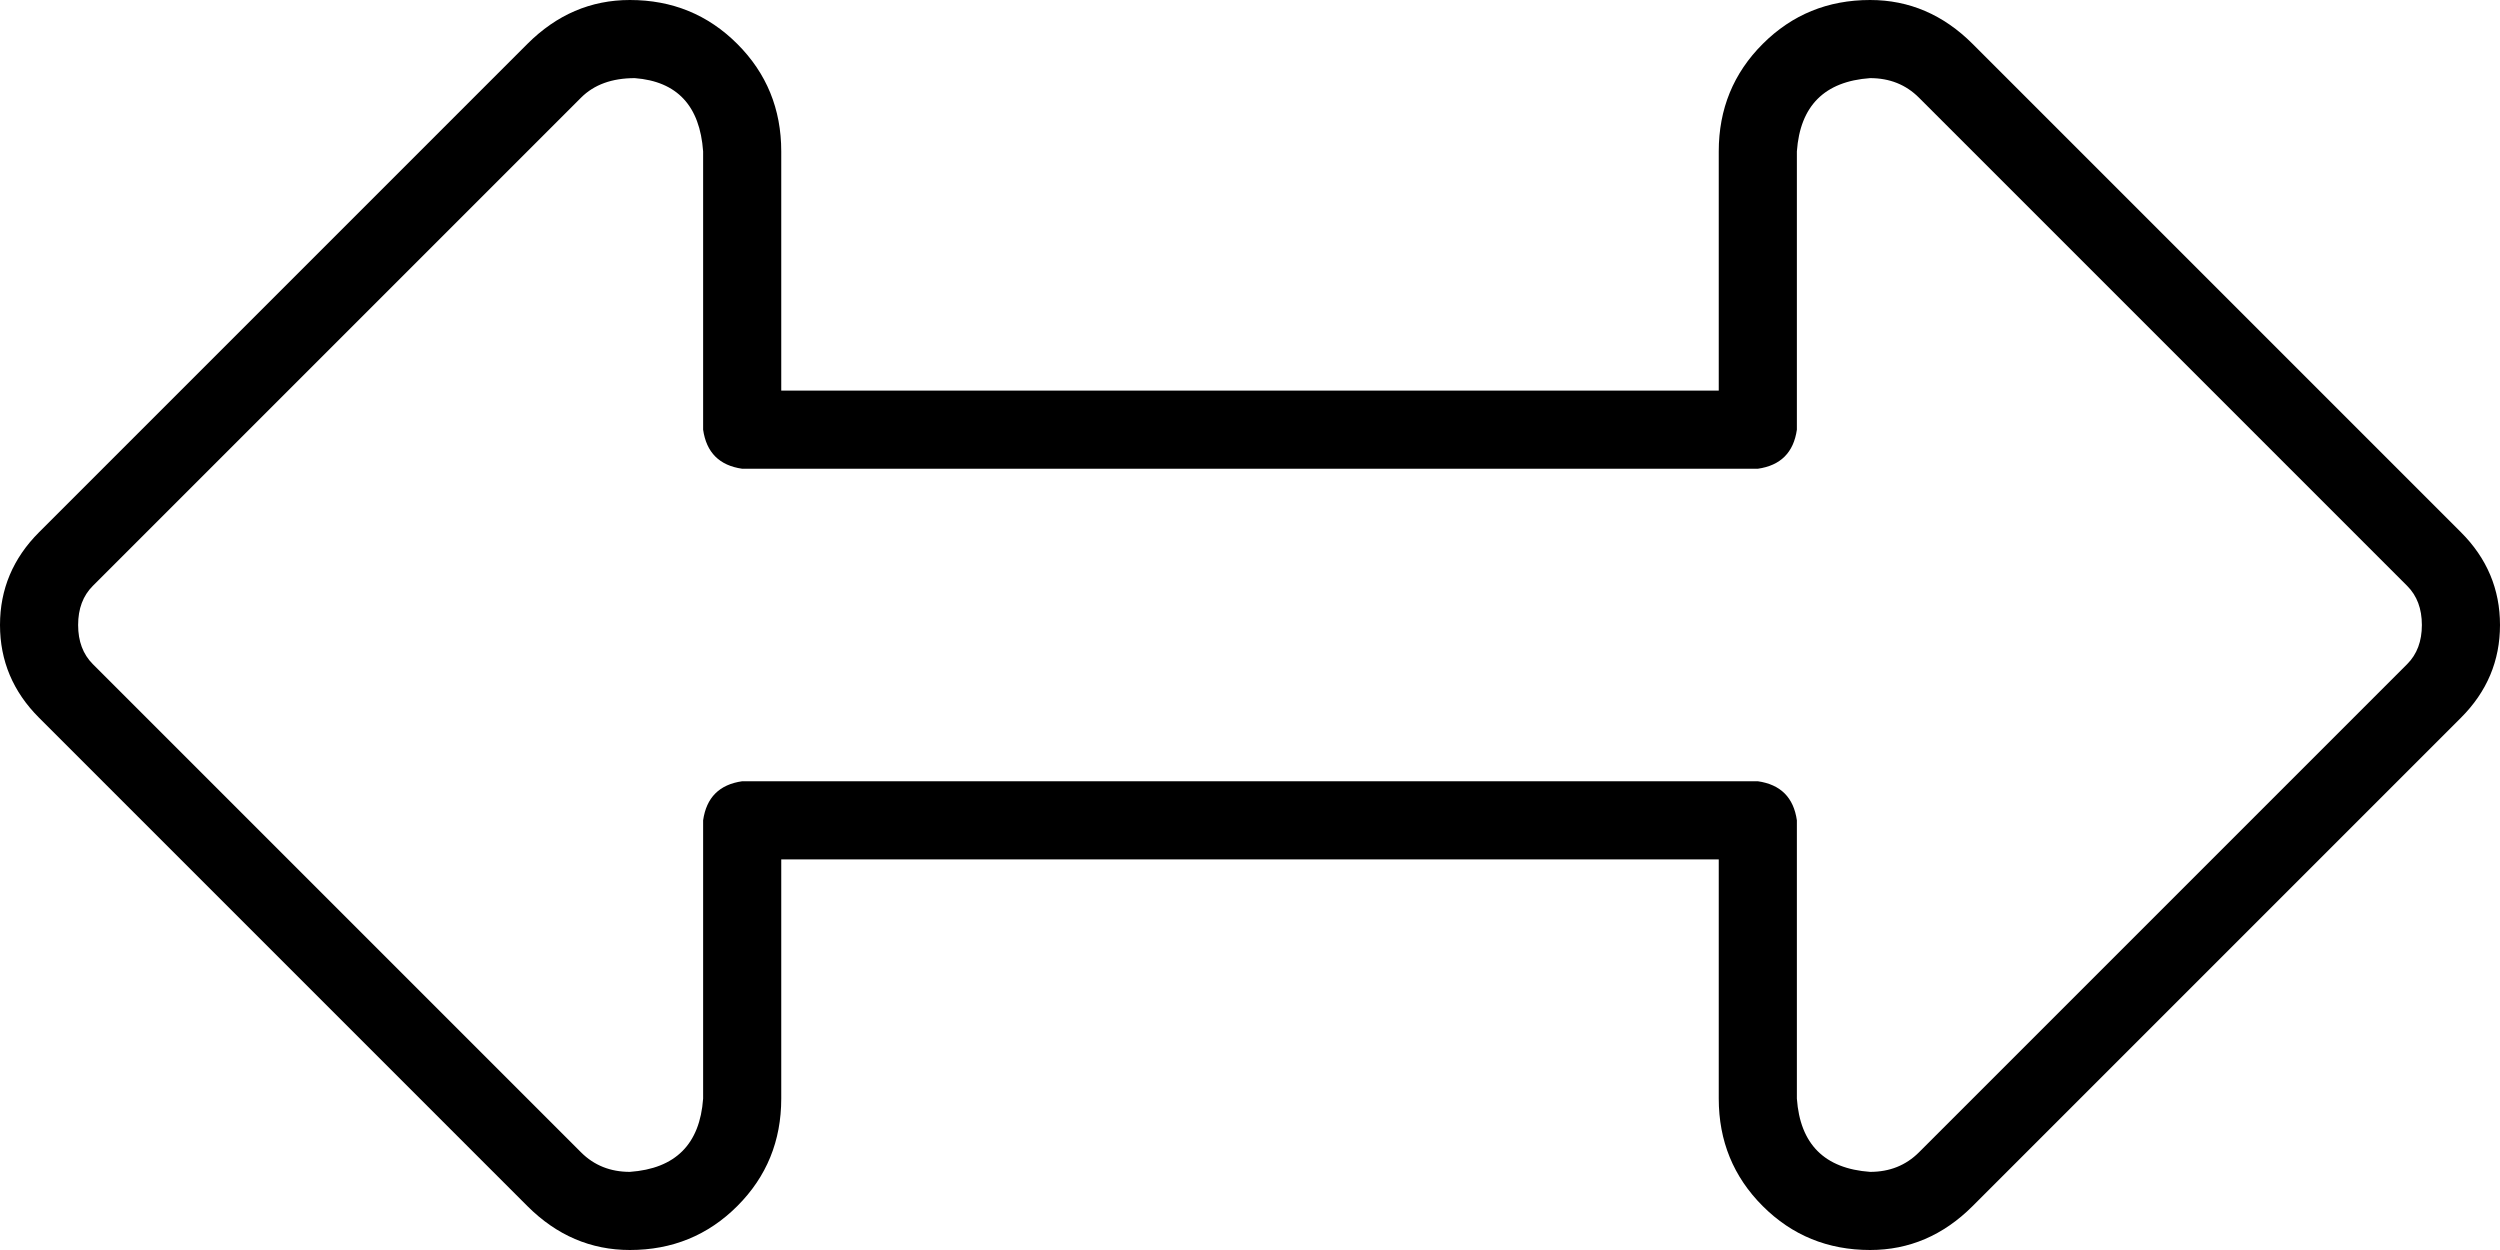 <svg xmlns="http://www.w3.org/2000/svg" viewBox="0 0 512 256">
  <path d="M 504 109 Q 512 117 512 128 Q 512 139 504 147 L 404 247 L 404 247 Q 395 256 383 256 Q 370 256 361 247 Q 352 238 352 225 L 352 176 L 352 176 L 160 176 L 160 176 L 160 225 L 160 225 Q 160 238 151 247 Q 142 256 129 256 Q 117 256 108 247 L 8 147 L 8 147 Q 0 139 0 128 Q 0 117 8 109 L 108 9 L 108 9 Q 117 0 129 0 Q 142 0 151 9 Q 160 18 160 31 L 160 80 L 160 80 L 352 80 L 352 80 L 352 31 L 352 31 Q 352 18 361 9 Q 370 0 383 0 Q 395 0 404 9 L 504 109 L 504 109 Z M 496 128 Q 496 123 493 120 L 393 20 L 393 20 Q 389 16 383 16 Q 369 17 368 31 L 368 88 L 368 88 Q 367 95 360 96 L 152 96 L 152 96 Q 145 95 144 88 L 144 31 L 144 31 Q 143 17 130 16 Q 123 16 119 20 L 19 120 L 19 120 L 14 114 L 14 114 L 19 120 L 19 120 Q 16 123 16 128 Q 16 133 19 136 L 14 142 L 14 142 L 19 136 L 19 136 L 119 236 L 119 236 Q 123 240 129 240 Q 143 239 144 225 L 144 168 L 144 168 Q 145 161 152 160 L 360 160 L 360 160 Q 367 161 368 168 L 368 225 L 368 225 Q 369 239 383 240 Q 389 240 393 236 L 493 136 L 493 136 Q 496 133 496 128 L 496 128 Z" />
</svg>